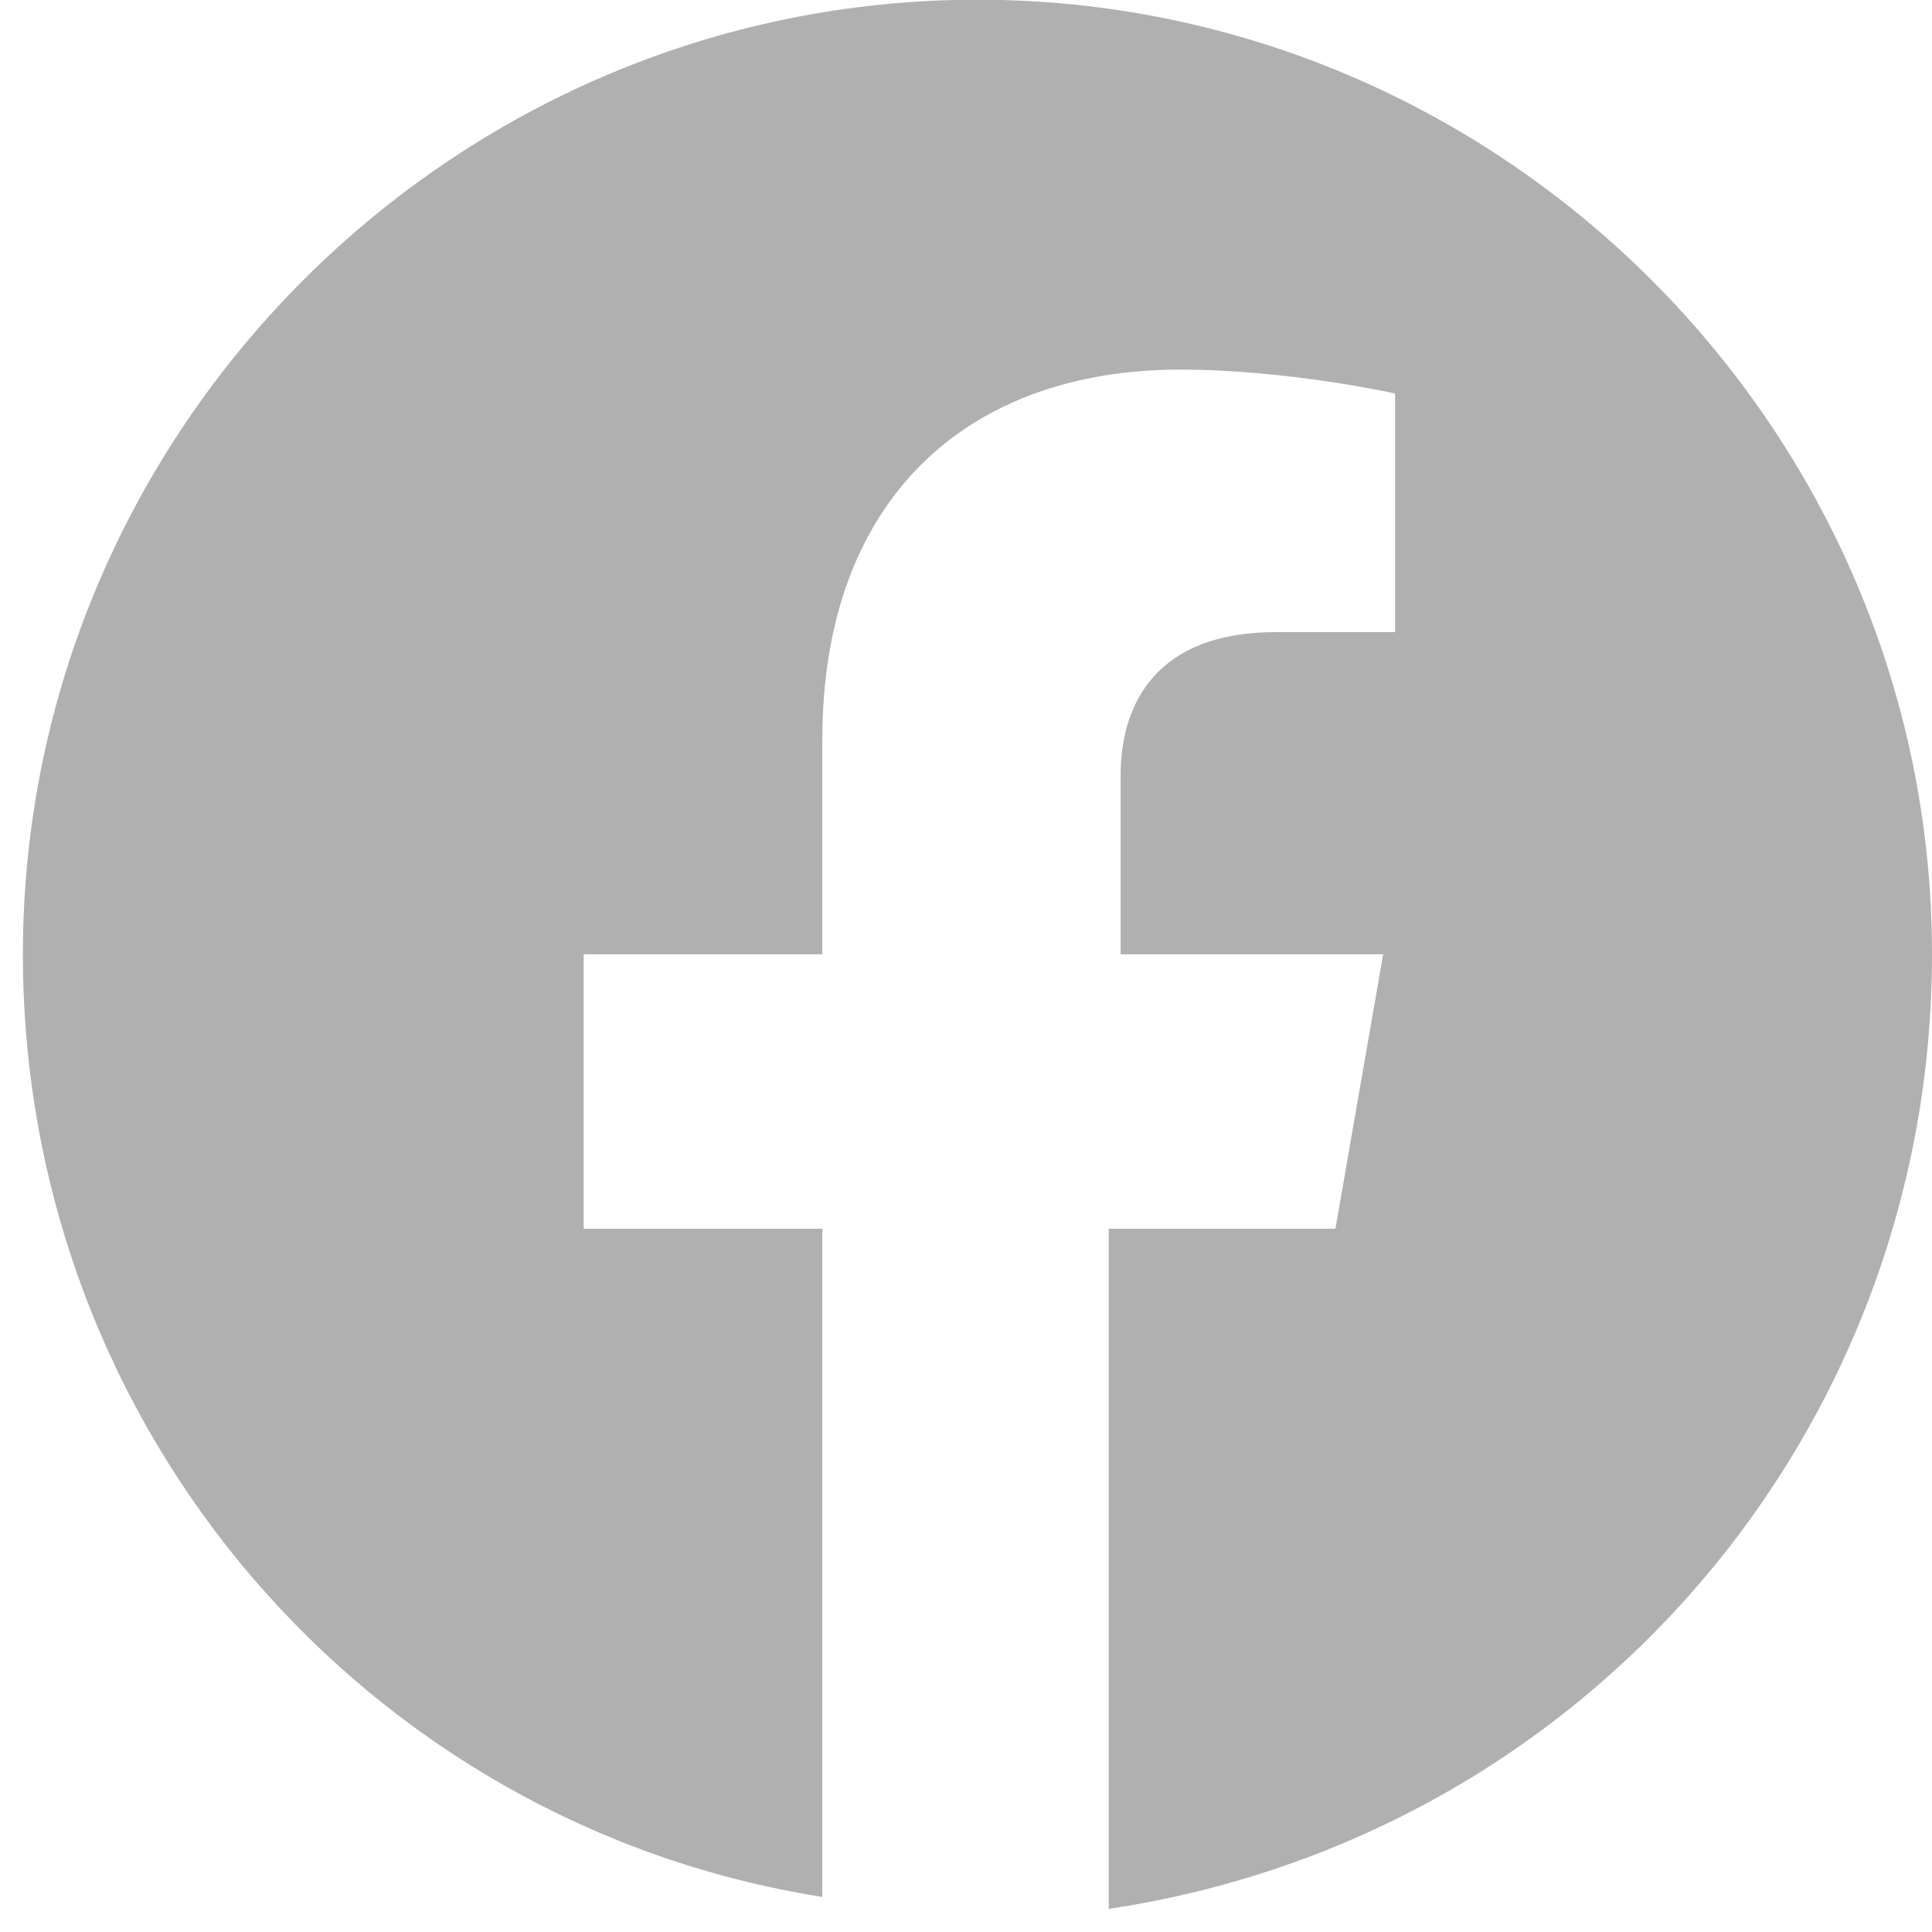 <svg className="inline-block" width="33" height="33" viewBox="0 0 33 33" fill="none" xmlns="http://www.w3.org/2000/svg">
<path d="M33 16.3C33 7.332 25.663 -0.005 16.696 -0.005C7.728 -0.005 0.391 7.332 0.391 16.3C0.391 24.452 6.301 31.178 14.046 32.401V20.988H9.97V16.3H14.046V12.631C14.046 8.555 16.492 6.313 20.16 6.313C21.995 6.313 23.829 6.721 23.829 6.721V10.797H21.791C19.753 10.797 19.141 12.02 19.141 13.243V16.3H23.625L22.81 20.988H18.938V32.605C27.09 31.382 33 24.452 33 16.3Z" fill="#B0B0B0"/>
</svg>